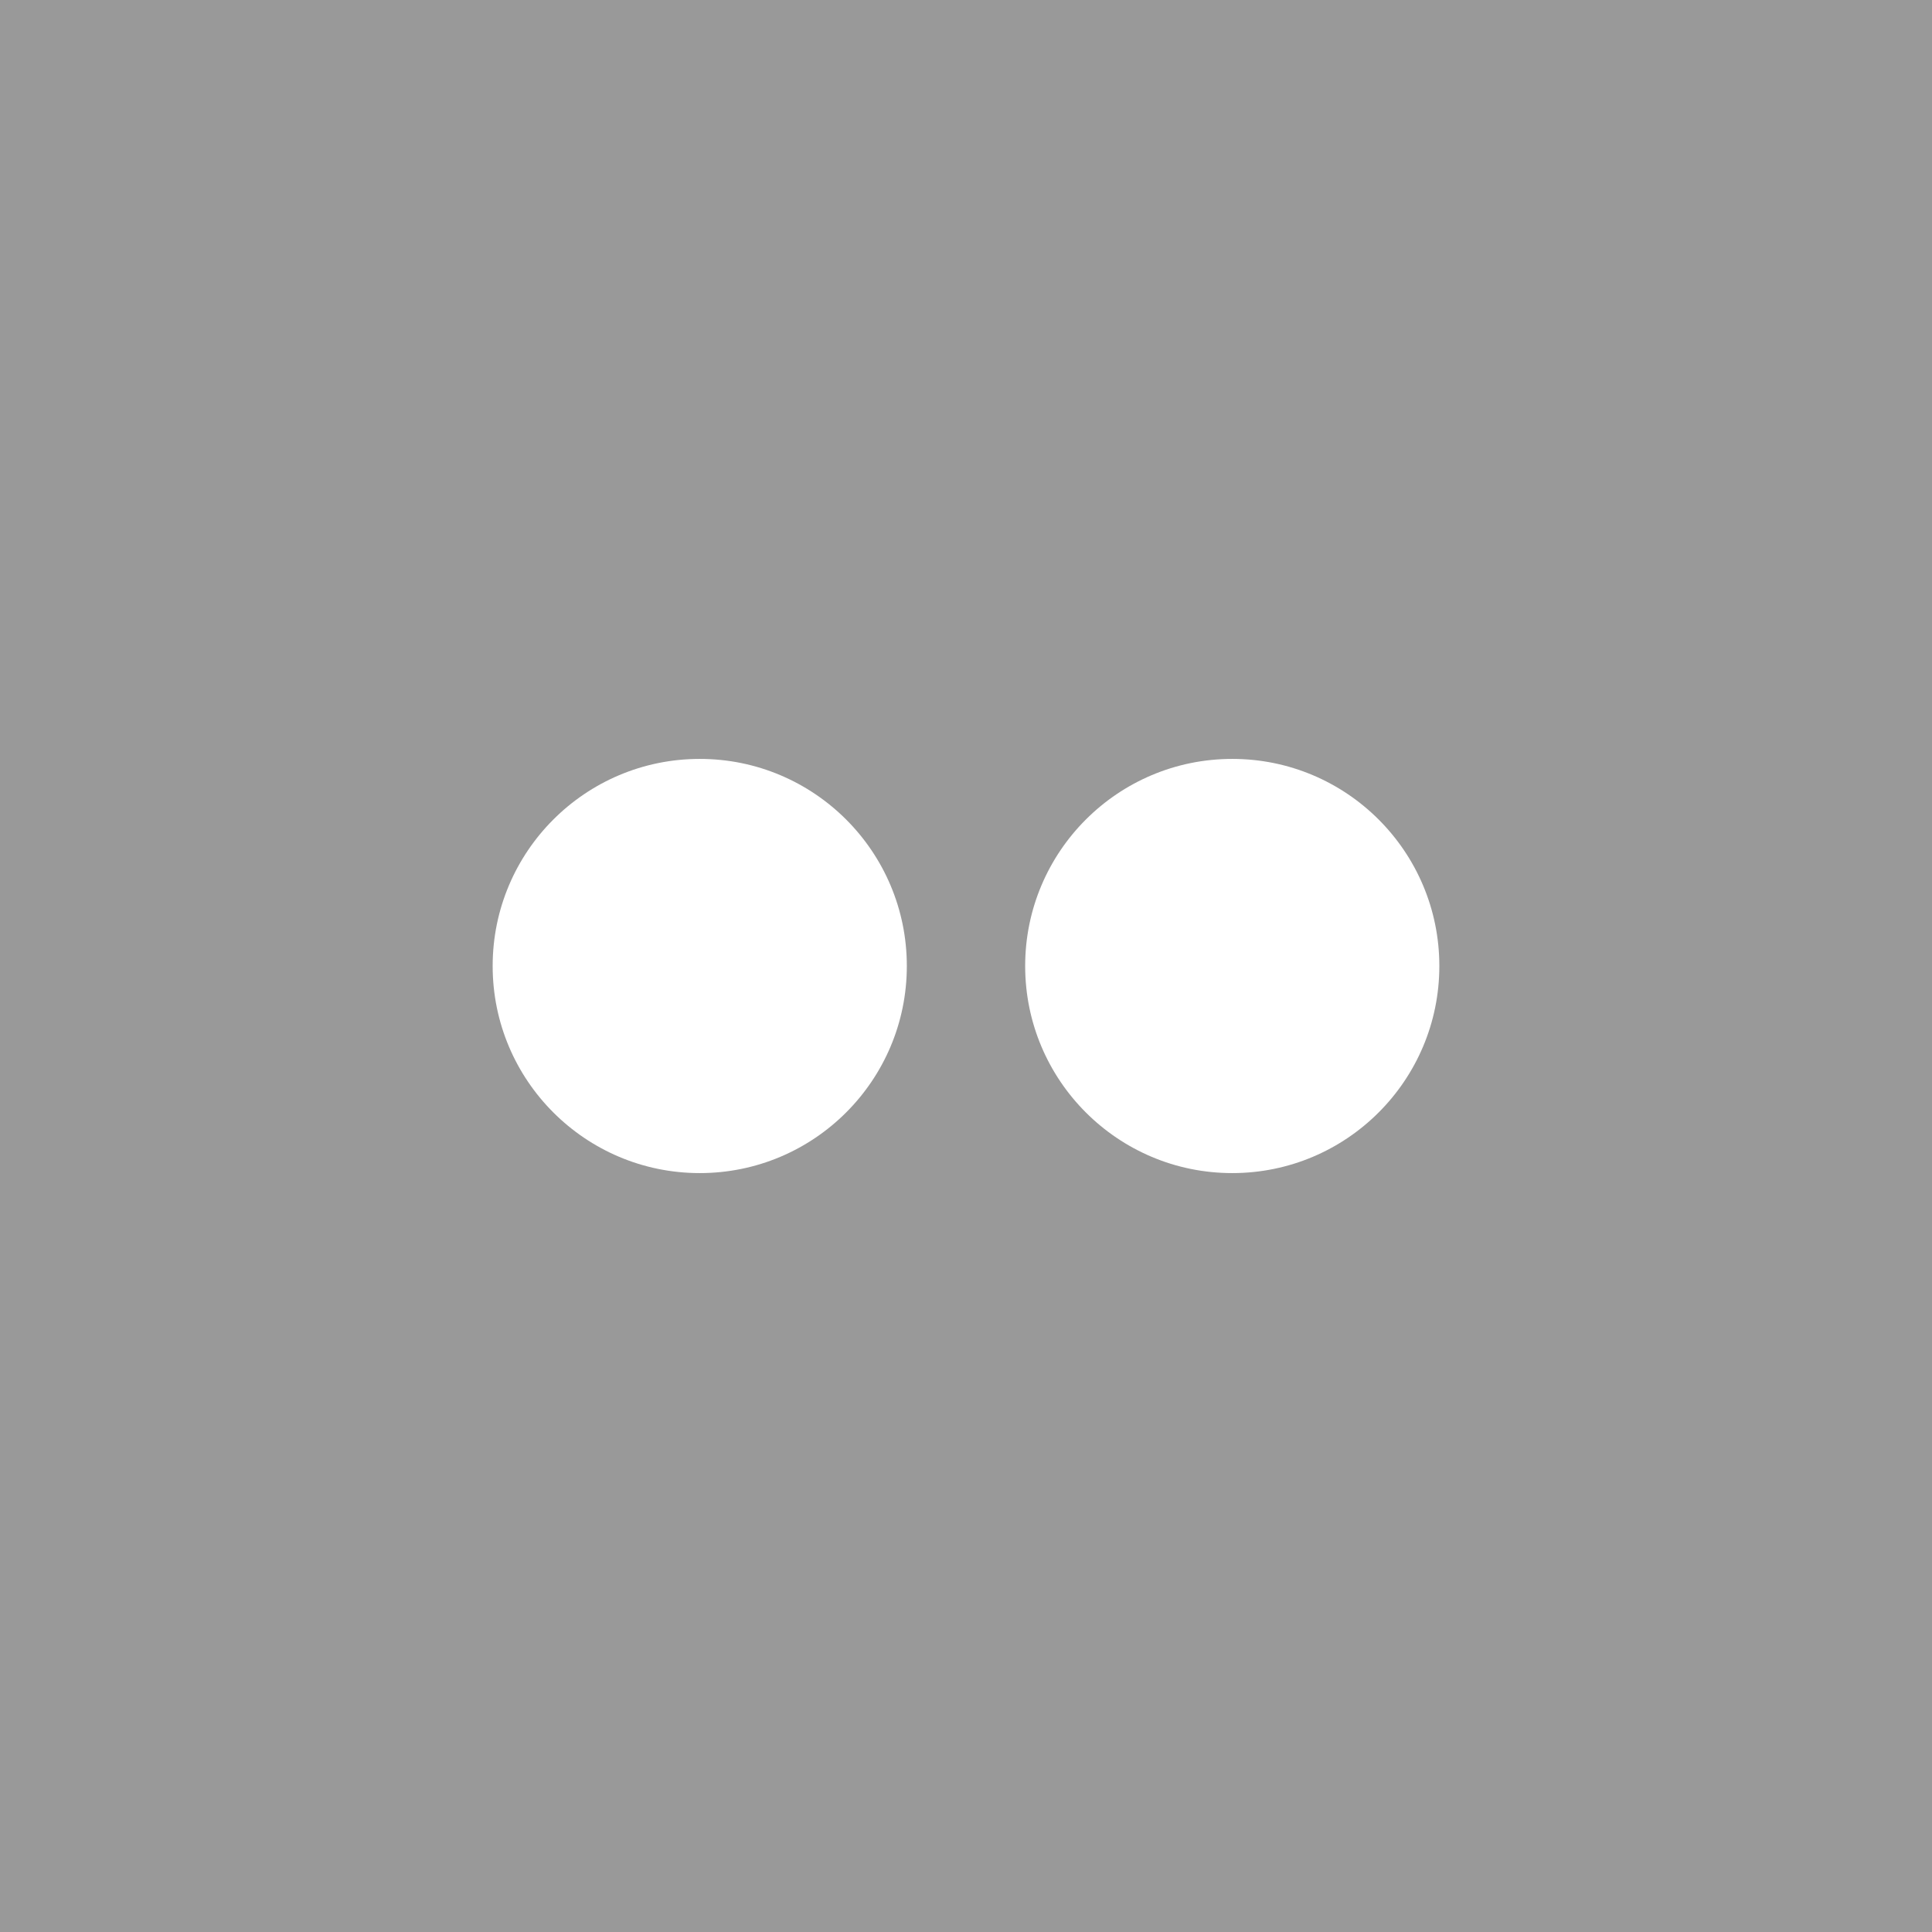<?xml version="1.0" encoding="utf-8"?>
<!-- Generate more at customizr.net -->
<!DOCTYPE svg PUBLIC "-//W3C//DTD SVG 1.1//EN" "http://www.w3.org/Graphics/SVG/1.1/DTD/svg11.dtd">
<svg id="flickr" class="custom-icon" version="1.1" xmlns="http://www.w3.org/2000/svg" xmlns:xlink="http://www.w3.org/1999/xlink" viewBox="0 0 100 100" style="height: 100px; width: 100px;"><rect class="outer-shape" x="0" y="0" width="100" height="100" style="opacity: 1; fill: rgb(153, 153, 153);"></rect>
	<path class="inner-shape" style="opacity: 1; fill: rgb(255, 255, 255);" transform="translate(25,25) scale(0.5)" d="M1,50c0-11.839,9.598-21.438,21.438-21.438S43.875,38.161,43.875,50s-9.598,21.438-21.438,21.438S1,61.839,1,50z M56.125,50 c0-11.839,9.598-21.438,21.438-21.438S99,38.161,99,50s-9.598,21.438-21.438,21.438S56.125,61.839,56.125,50z"></path>
</svg>

